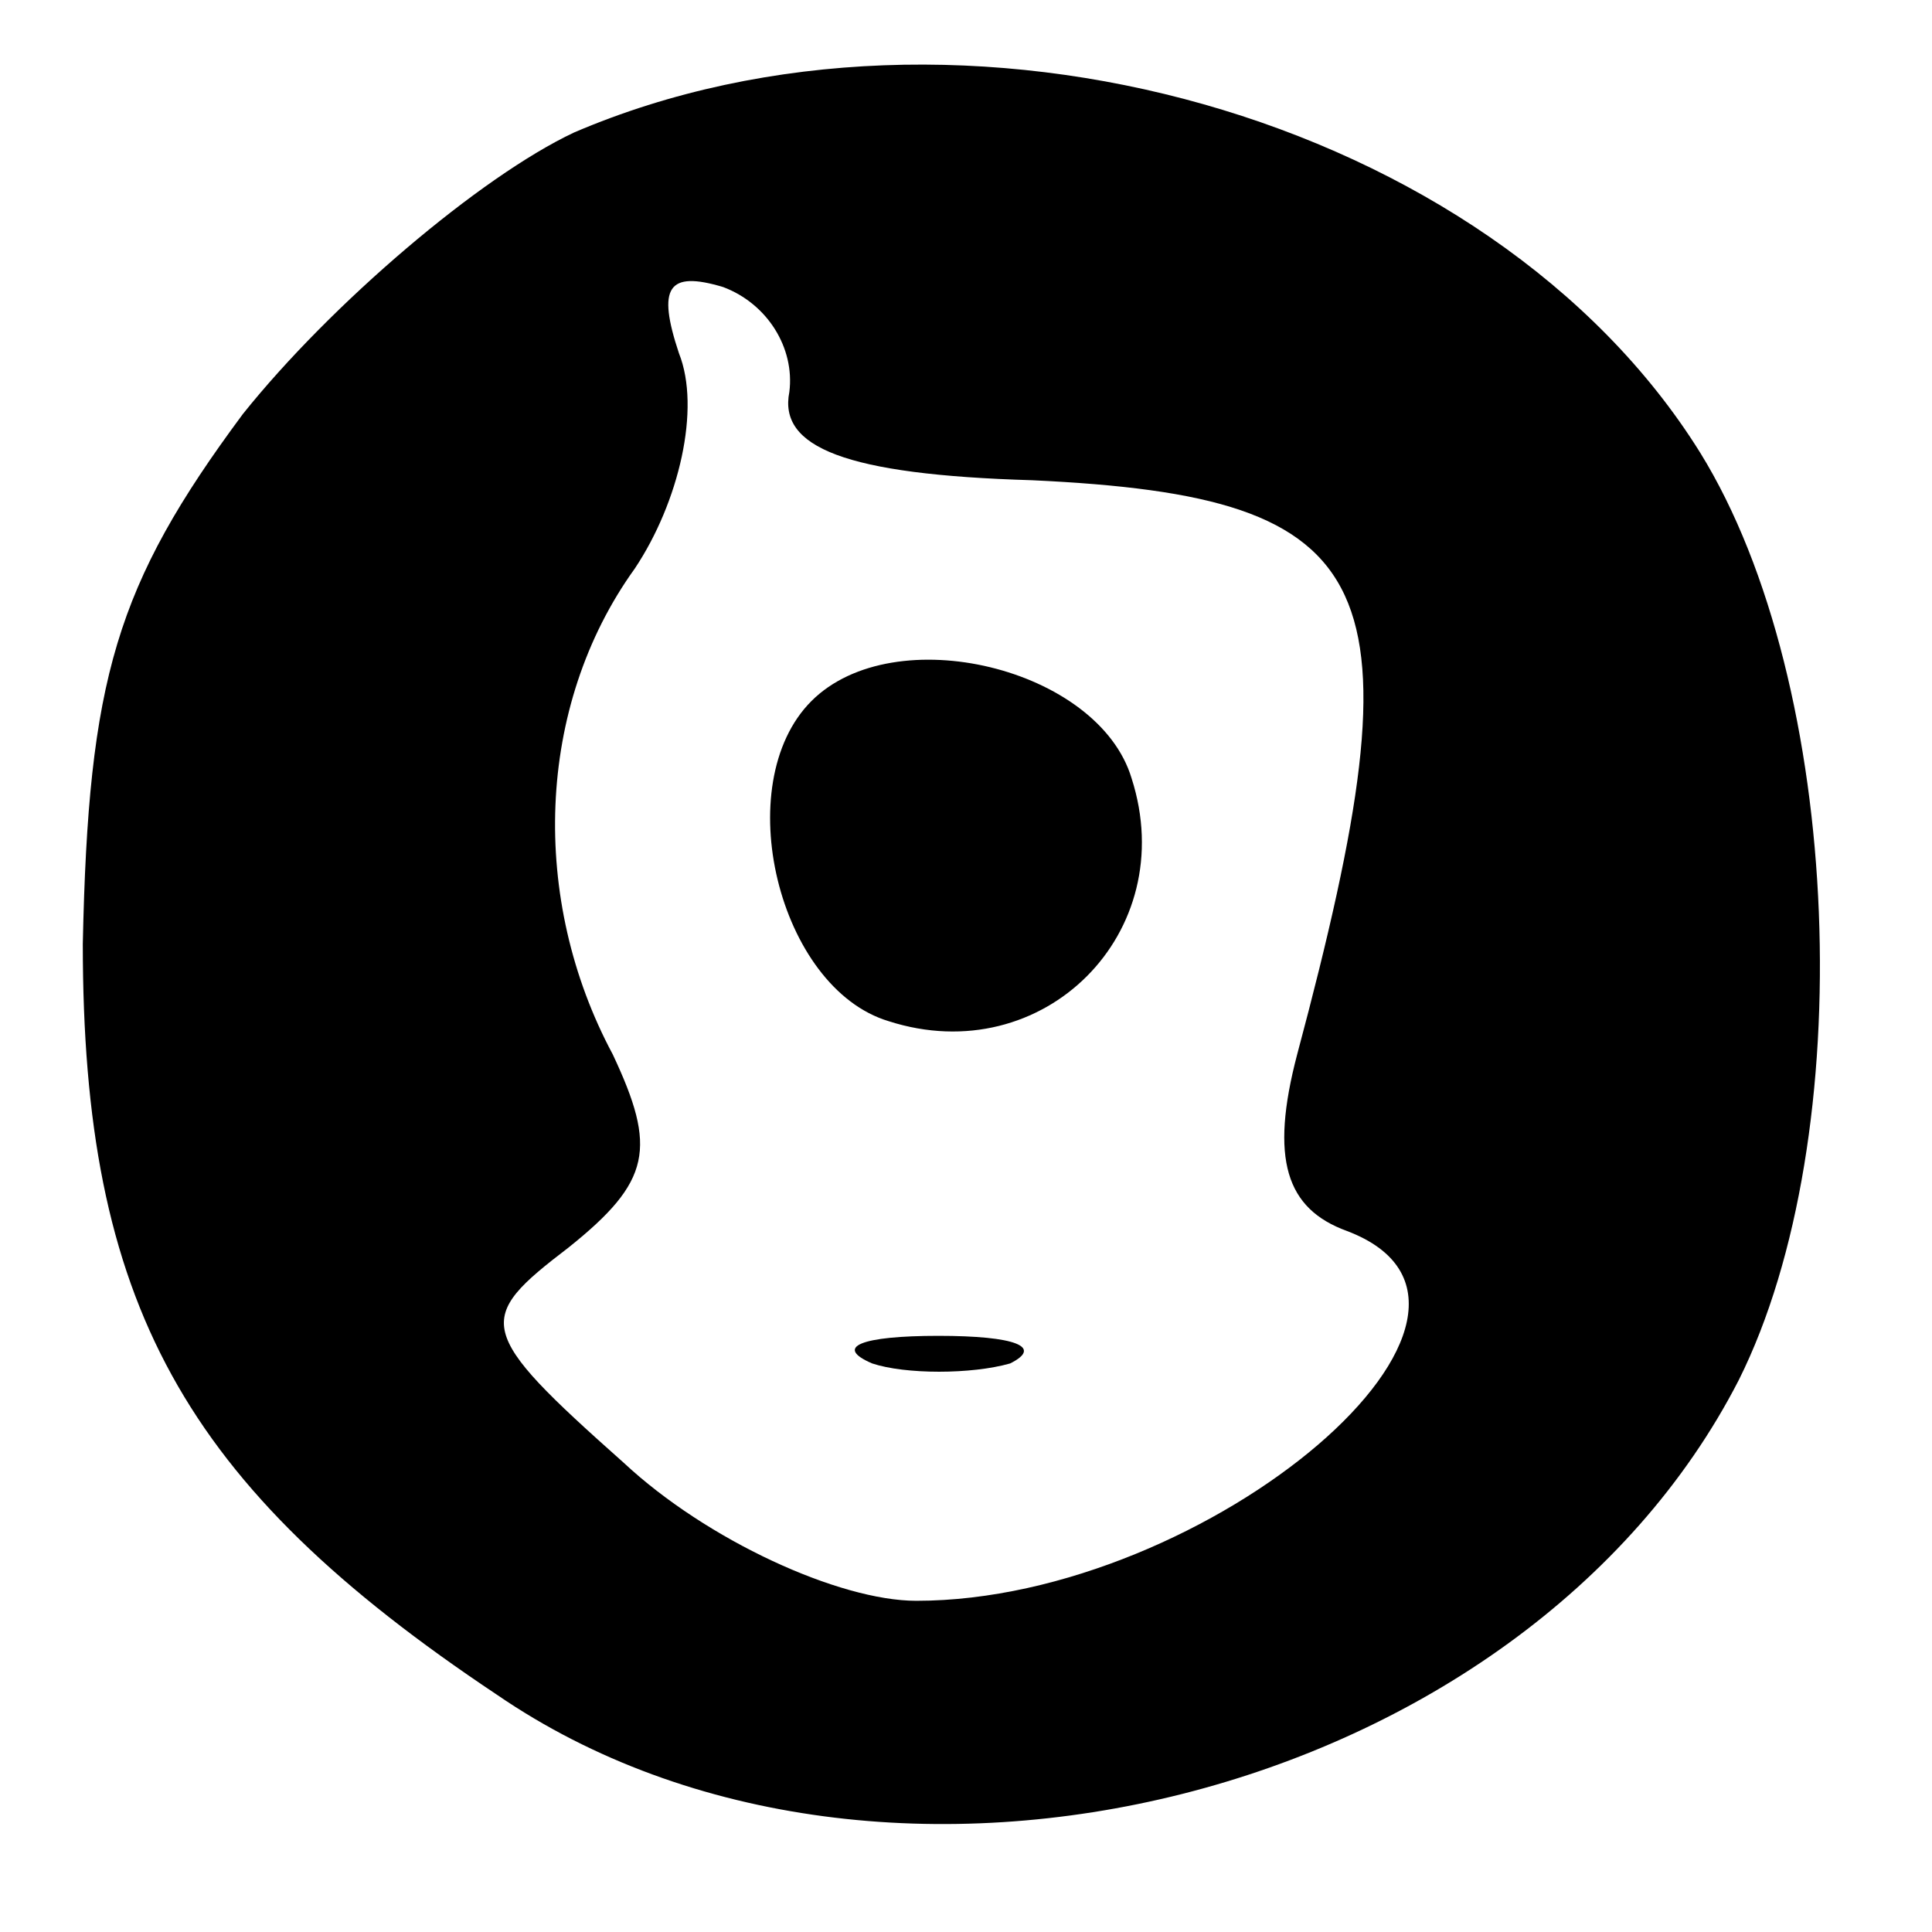 <?xml version="1.0" standalone="no"?>
<!DOCTYPE svg PUBLIC "-//W3C//DTD SVG 20010904//EN"
 "http://www.w3.org/TR/2001/REC-SVG-20010904/DTD/svg10.dtd">
<svg version="1.0" xmlns="http://www.w3.org/2000/svg"
 width="35pt" height="35pt" viewBox="0 0 35 35"
 preserveAspectRatio="xMidYMid meet">

<g transform="translate(0,35) scale(0.1,-0.1)"
fill="#000000" stroke="none">
<path d="M104 326 c-17 -8 -44 -31 -60 -51 -23 -31 -28 -48 -29 -96 0 -65 18
-98 75 -136 70 -48 186 -19 225 57 22 44 19 126 -7 168 -38 61 -134 88 -204
58z m39 -47 c-2 -10 10 -15 44 -16 64 -3 71 -18 48 -104 -5 -19 -2 -28 9 -32
37 -14 -25 -67 -78 -67 -14 0 -38 11 -53 25 -27 24 -27 26 -10 39 15 12 16 18
8 35 -15 28 -14 63 4 88 8 12 12 29 8 39 -4 12 -2 15 8 12 8 -3 13 -11 12 -19z"/>
<path d="M147 223 c-15 -15 -6 -52 14 -58 28 -9 53 16 44 44 -6 20 -43 29 -58
14z"/>
<path d="M158 103 c6 -2 18 -2 25 0 6 3 1 5 -13 5 -14 0 -19 -2 -12 -5z"/>
</g>
</svg>
